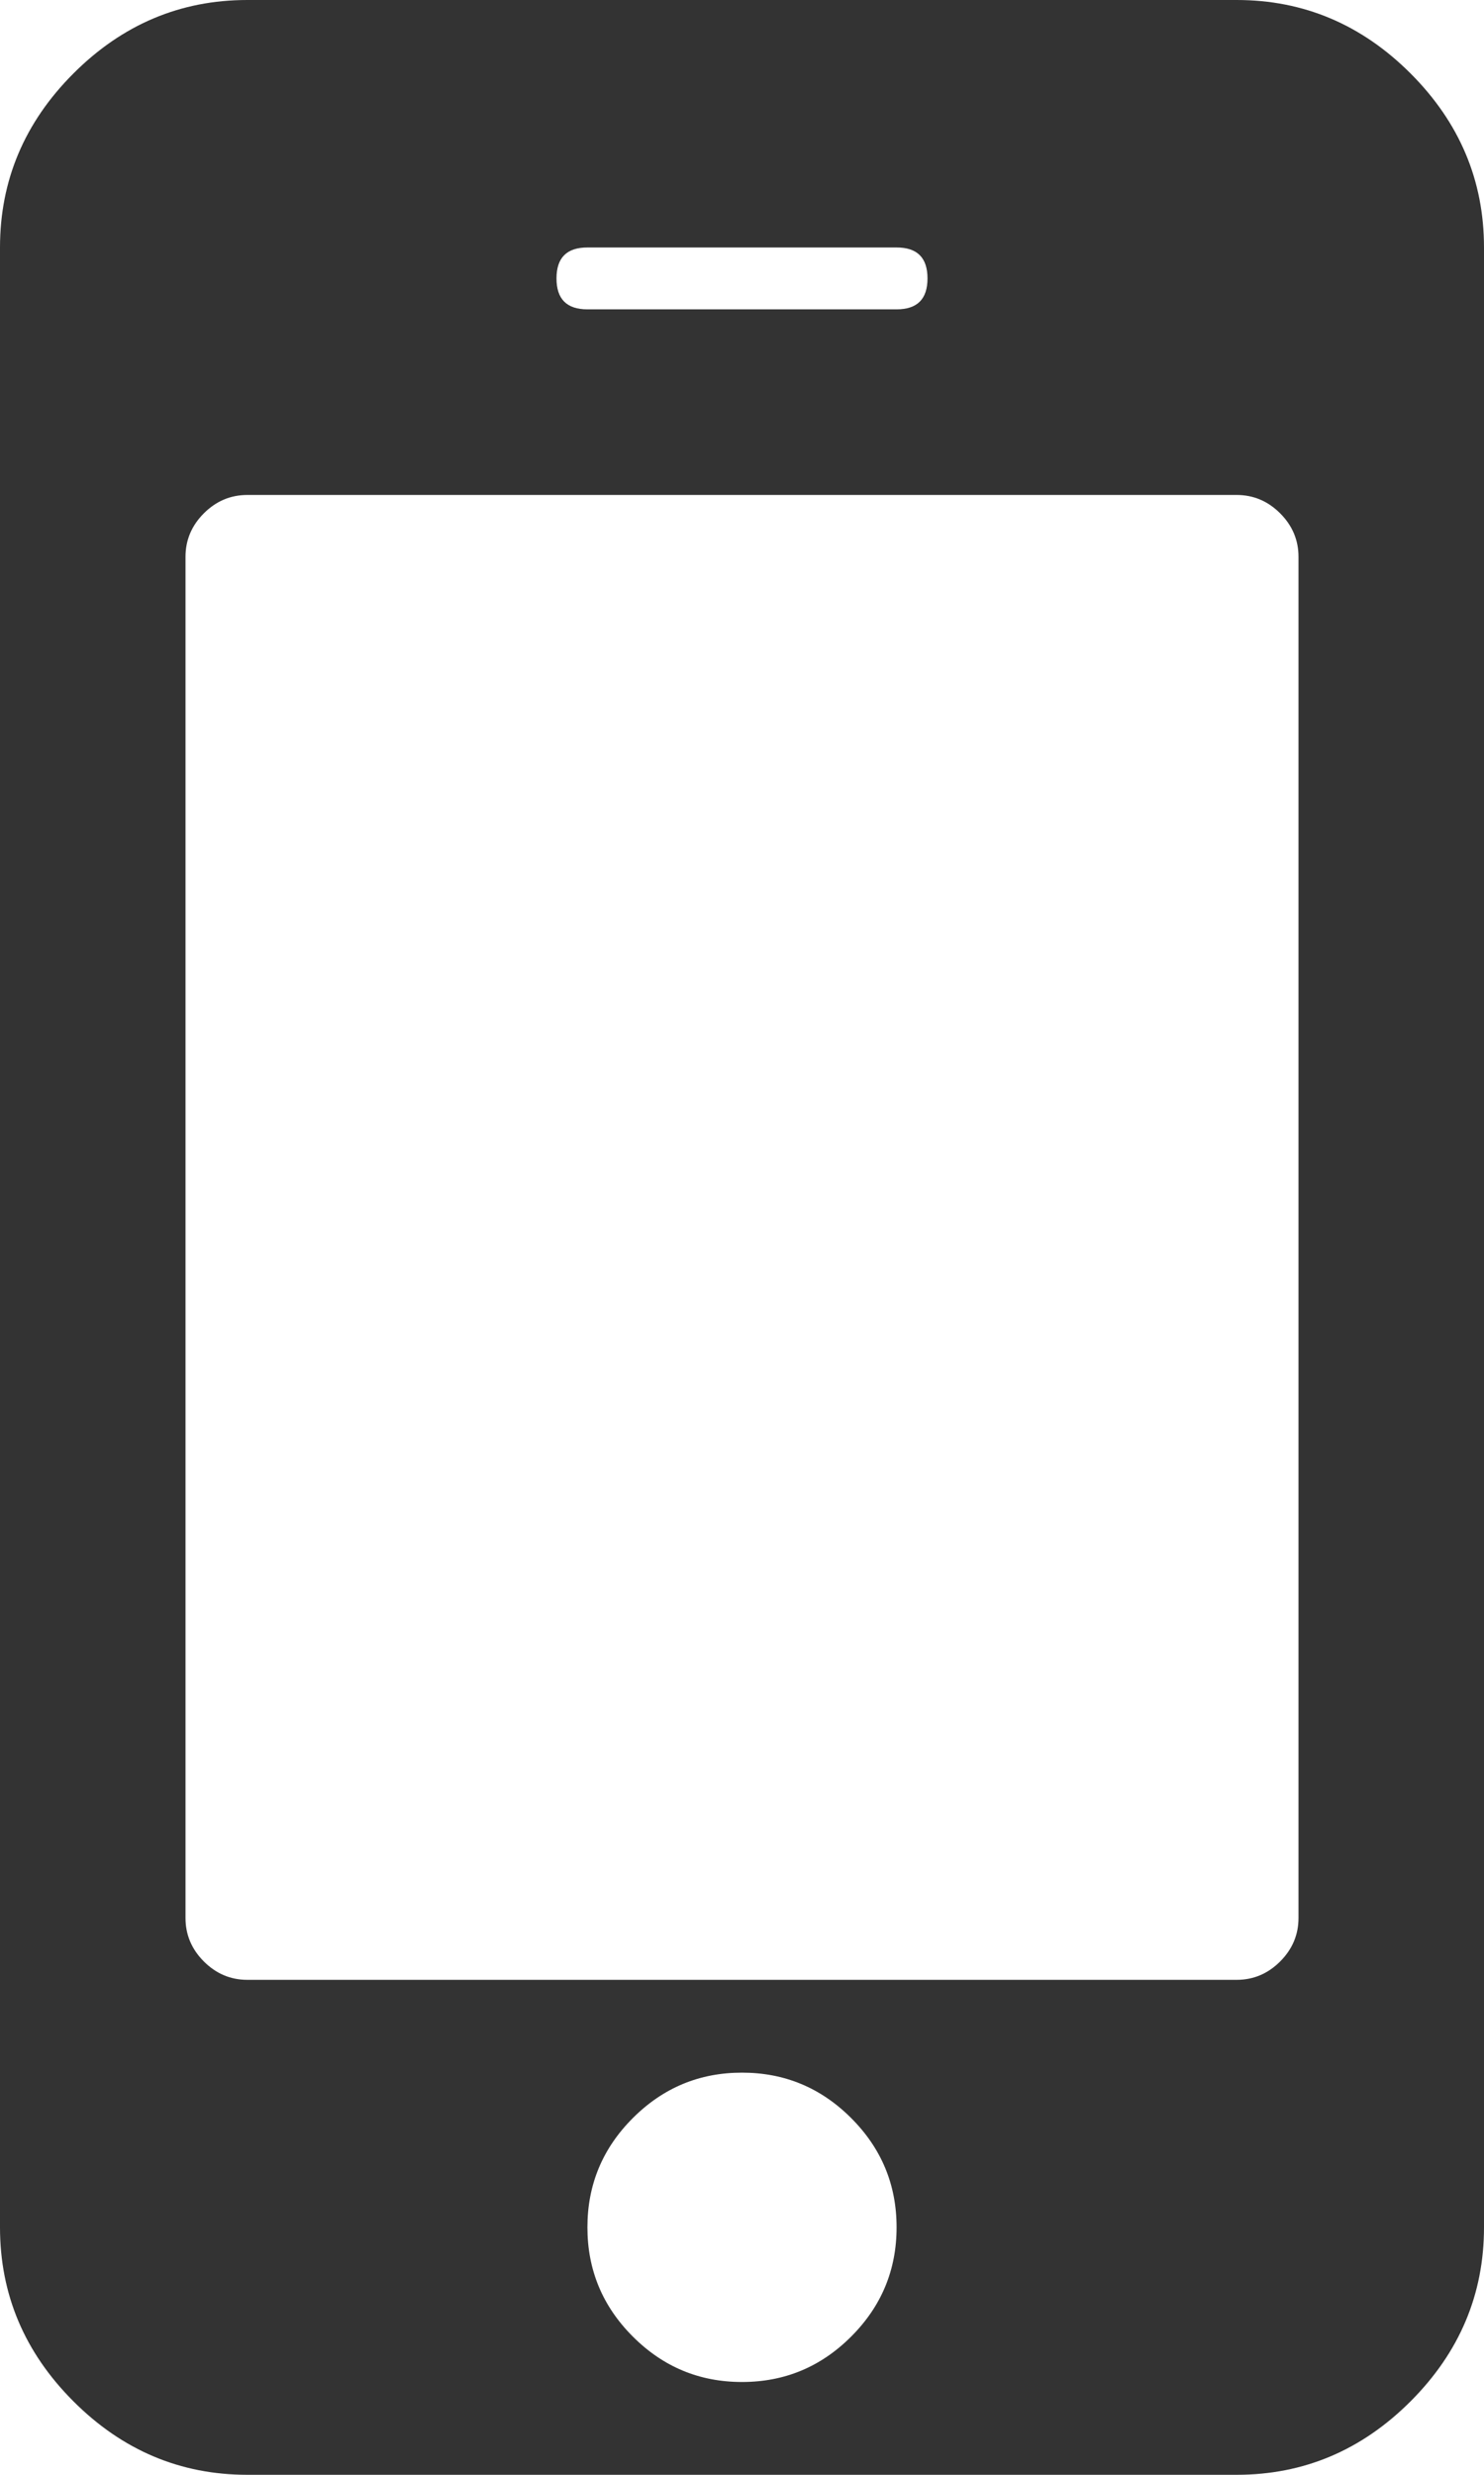 <?xml version="1.0" encoding="utf-8"?>
<!-- Generator: Adobe Illustrator 18.0.0, SVG Export Plug-In . SVG Version: 6.00 Build 0)  -->
<!DOCTYPE svg PUBLIC "-//W3C//DTD SVG 1.1//EN" "http://www.w3.org/Graphics/SVG/1.1/DTD/svg11.dtd">
<svg version="1.1" id="Layer_1" xmlns="http://www.w3.org/2000/svg" xmlns:xlink="http://www.w3.org/1999/xlink" x="0px" y="0px"
	 viewBox="0 0 768 1280" enable-background="new 0 0 768 1280" xml:space="preserve">
<g transform="scale(1 -1) translate(0 -1280)">
	<path fill="#333333" d="M464,128c0,22-7.8,40.8-23.5,56.5S406,208,384,208s-40.8-7.8-56.5-23.5S304,150,304,128s7.8-40.8,23.5-56.5
		S362,48,384,48s40.8,7.8,56.5,23.5S464,106,464,128z M672,288v704c0,8.7-3.2,16.2-9.5,22.5s-13.8,9.5-22.5,9.5H128
		c-8.7,0-16.2-3.2-22.5-9.5S96,1000.7,96,992V288c0-8.7,3.2-16.2,9.5-22.5s13.8-9.5,22.5-9.5h512c8.7,0,16.2,3.2,22.5,9.5
		S672,279.3,672,288z M480,1136c0,10.7-5.3,16-16,16H304c-10.7,0-16-5.3-16-16s5.3-16,16-16h160C474.7,1120,480,1125.3,480,1136z
		 M768,1152V128c0-34.7-12.7-64.7-38-90S674.7,0,640,0H128C93.3,0,63.3,12.7,38,38S0,93.3,0,128v1024c0,34.7,12.7,64.7,38,90
		s55.3,38,90,38h512c34.7,0,64.7-12.7,90-38S768,1186.7,768,1152z"/>
</g>
</svg>

